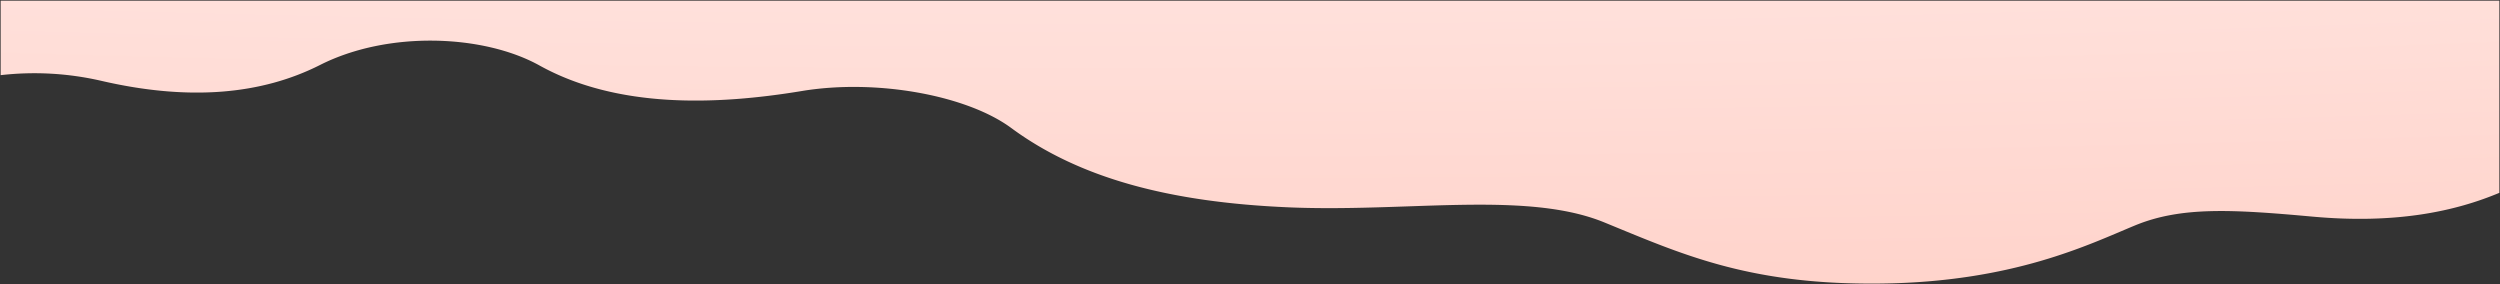 <svg xmlns="http://www.w3.org/2000/svg" xmlns:xlink="http://www.w3.org/1999/xlink" width="1920" height="218.317" viewBox="0 0 1920 218.317">
  <rect x="0" y="0" width="1920" height="218.317" fill="#333333" stroke="none"/>
  <defs>
    <radialGradient id="radial-gradient" cx="0.436" cy="-1.481" r="3.083" gradientUnits="objectBoundingBox">
      <stop offset="0" stop-color="#ffd2c9"/>
      <stop offset="0.217" stop-color="#ffebe8"/>
      <stop offset="1" stop-color="#ffccc2"/>
    </radialGradient>
  </defs>
  <path id="留才_上_" data-name="留才(上)" d="M1344.791,440.829c-39.792-16.306-93.475-14.306-152.006-12.3-29.318,1-59.853,2-90.466.706-91.727-3.891-160.889-22.474-213.09-60.957-34.121-25.156-103.525-37.849-160.72-28.386-65.282,10.8-141.557,13.7-201.585-19.624-42.6-23.65-115.855-26.988-168.482-.371-45.017,22.768-100.456,27.81-168.053,12.171a228.871,228.871,0,0,0-77.253-4.352V270.5h1919v147.59c-33.246,13.931-78.529,24.164-143.375,18.283-62.141-5.637-101.134-7.846-136.612,6.829s-93.381,43.315-194.748,44.567c-2.58.032-5.116.048-7.632.048C1453.417,487.816,1402.995,464.681,1344.791,440.829Z" transform="translate(-112.635 -270)" stroke="rgba(0,0,0,0)" stroke-width="1" fill="url(#radial-gradient)"/>
</svg>
